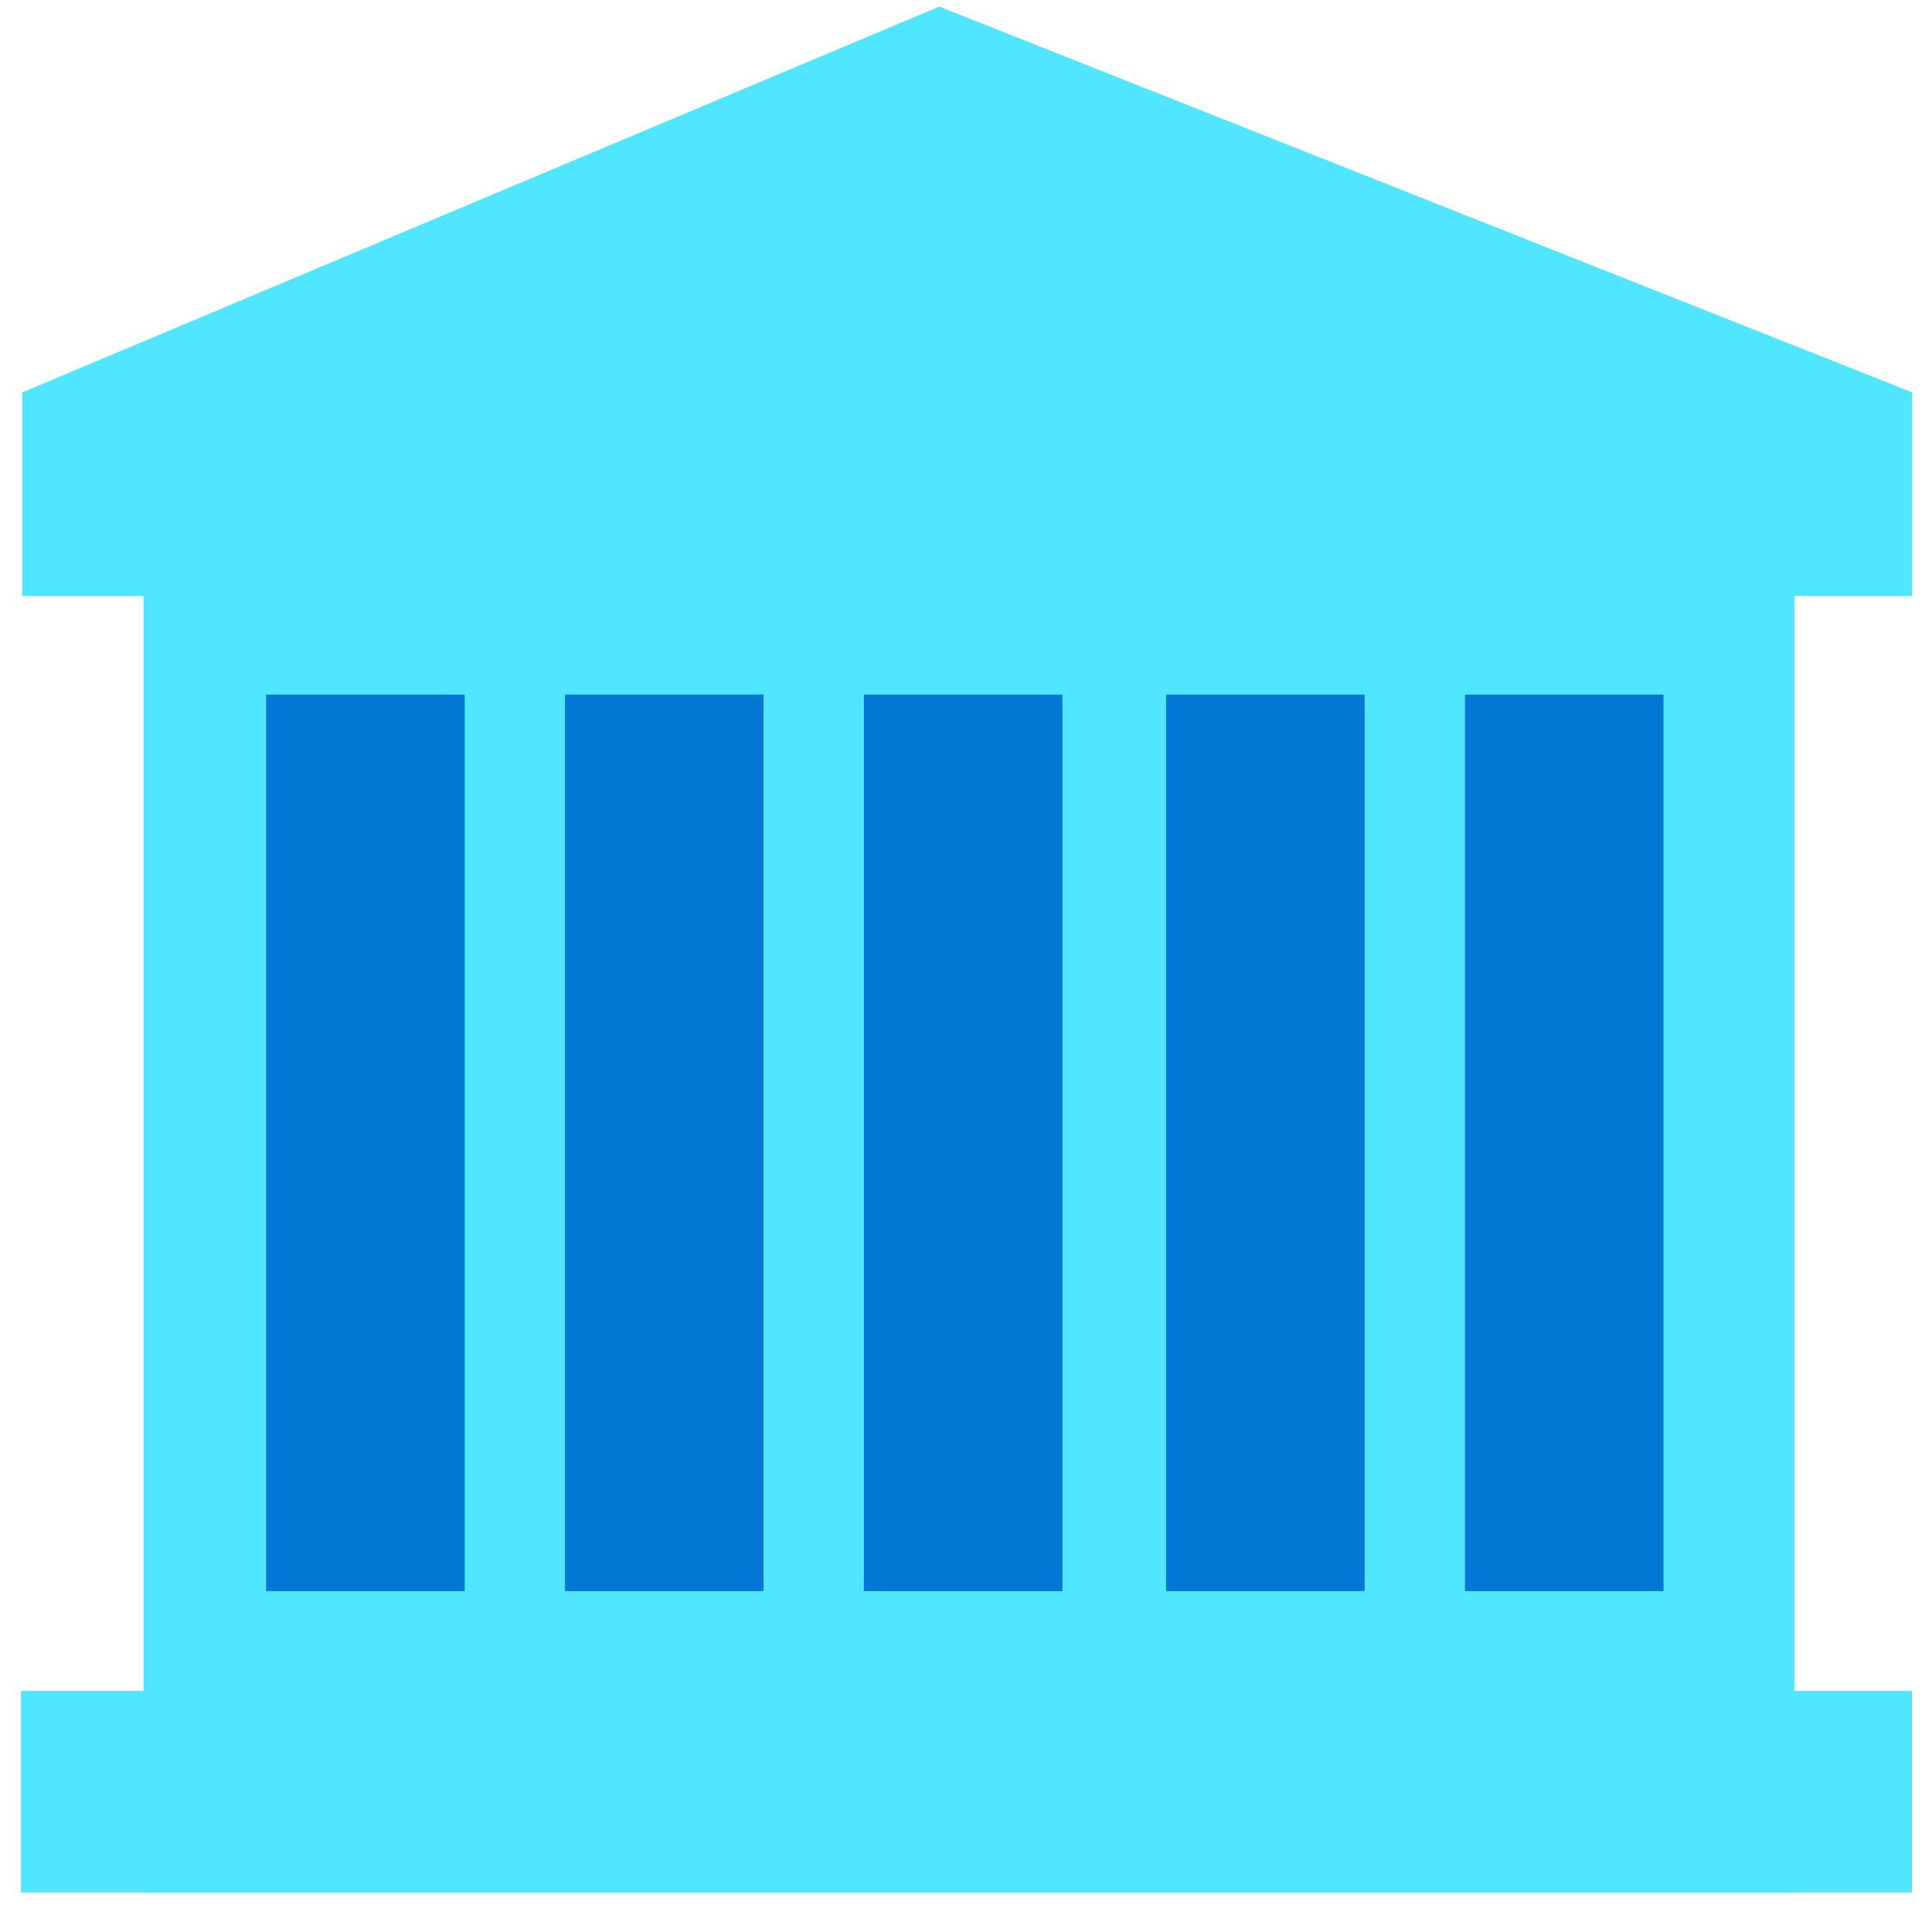 <svg xmlns="http://www.w3.org/2000/svg" viewBox="0 0 48 49" height="1em" width="1em">
  <path d="M3.142 48.002H45.01V10.629H3.142v37.373z" fill="#50E6FF"/>
  <path d="M.034 47.998h47.958v-5.111H.034v5.111z" fill="#50E6FF"/>
  <path d="M6.25 40.354h5.036V17.617H6.25v22.737zm7.58 0h5.036V17.617H13.83v22.737zm7.58 0h5.037V17.617H21.41v22.737zm7.665 0h5.036V17.617h-5.036v22.737zm7.58 0h5.036V17.617h-5.036v22.737z" fill="#0078D4"/>
  <path d="M.067 15.115H48V9.953L23.322.168.067 9.953v5.162z" fill="#50E6FF"/>
</svg>
